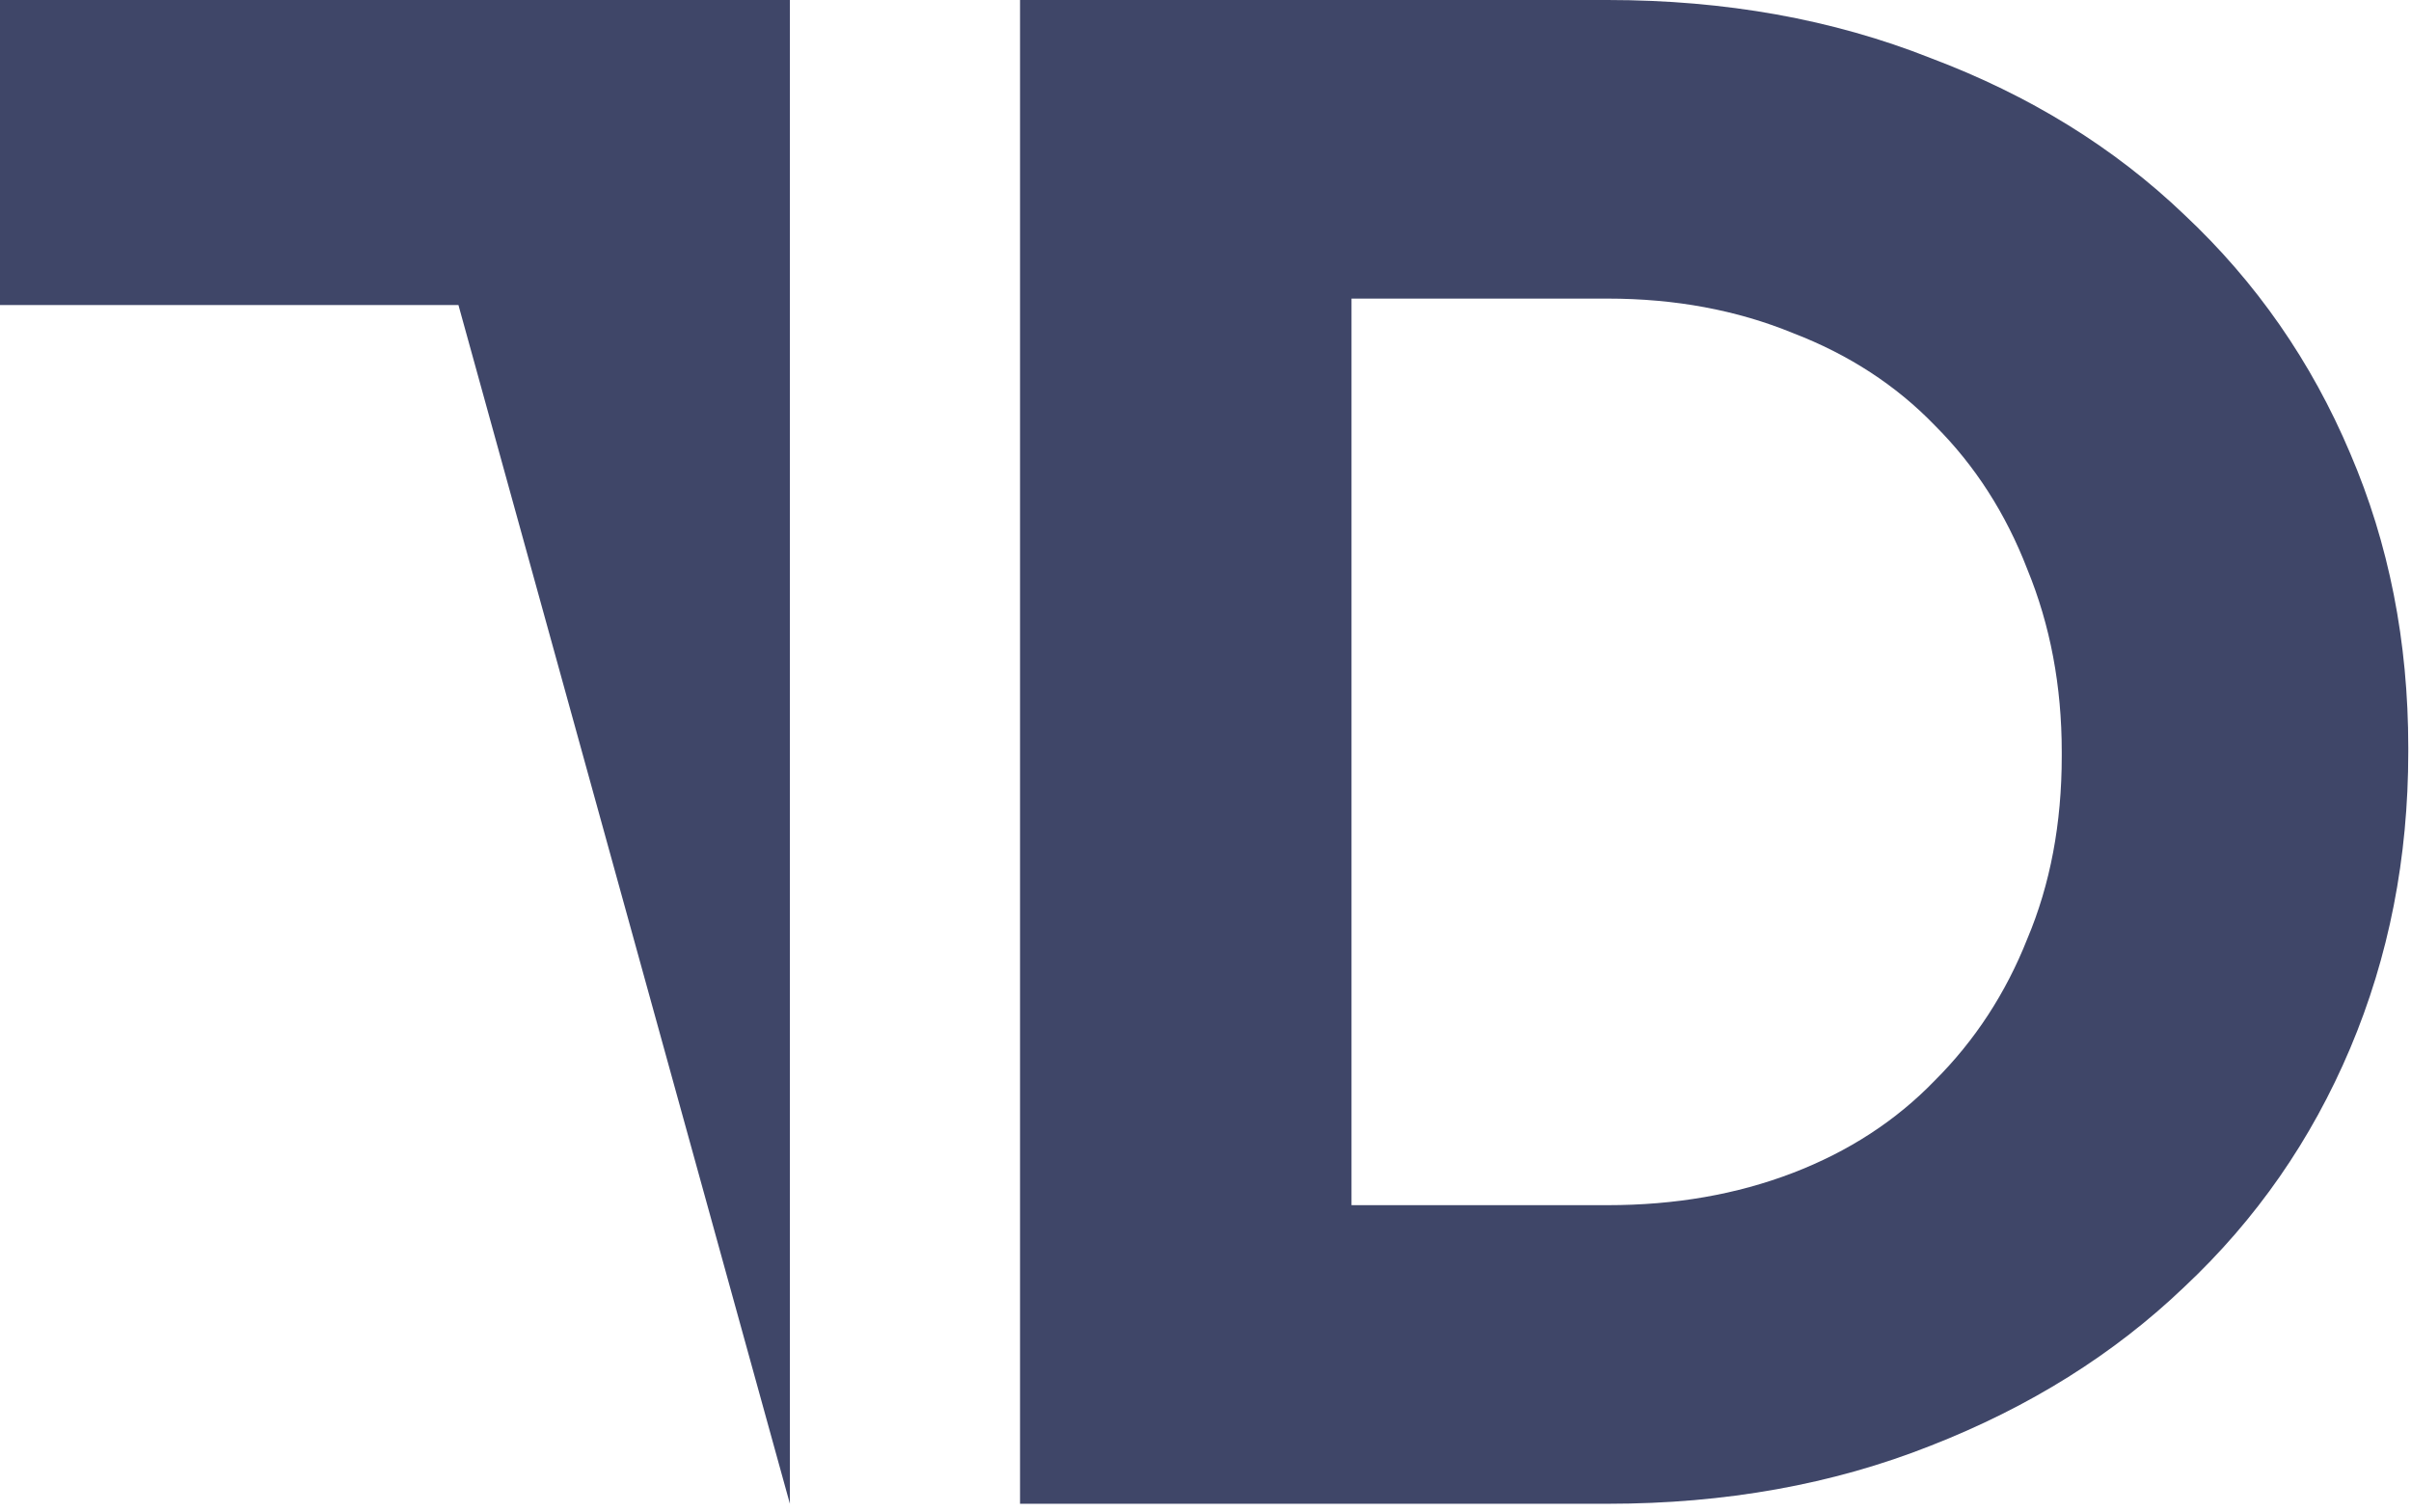 <svg width="169" height="106" viewBox="0 0 169 106" fill="none" xmlns="http://www.w3.org/2000/svg">
<path d="M55.368 21.385V105.42L32.135 21.385H0V0L55.368 2.09212e-05L55.368 21.385Z" fill="#3F4668"/>
<path d="M168.809 52.71C168.809 60.14 167.451 67.067 164.736 73.493C162.02 79.919 158.148 85.491 153.119 90.21C148.191 94.928 142.256 98.643 135.317 101.354C128.477 104.065 120.934 105.42 112.687 105.42H71.5V1.05202e-05H112.687C120.934 1.05202e-05 128.477 1.355 135.317 4.066C142.256 6.677 148.191 10.341 153.119 15.06C158.148 19.779 162.02 25.351 164.736 31.777C167.451 38.102 168.809 44.979 168.809 52.409V52.71ZM144.519 53.011V52.71C144.519 48.092 143.715 43.825 142.106 39.909C140.597 35.993 138.434 32.63 135.618 29.819C132.903 27.008 129.584 24.849 125.661 23.343C121.739 21.737 117.414 20.933 112.687 20.933H94.733V84.487H112.687C117.414 84.487 121.739 83.734 125.661 82.228C129.584 80.722 132.903 78.563 135.618 75.752C138.434 72.941 140.597 69.628 142.106 65.812C143.715 61.997 144.519 57.73 144.519 53.011Z" fill="#3F4668"/>
</svg>
